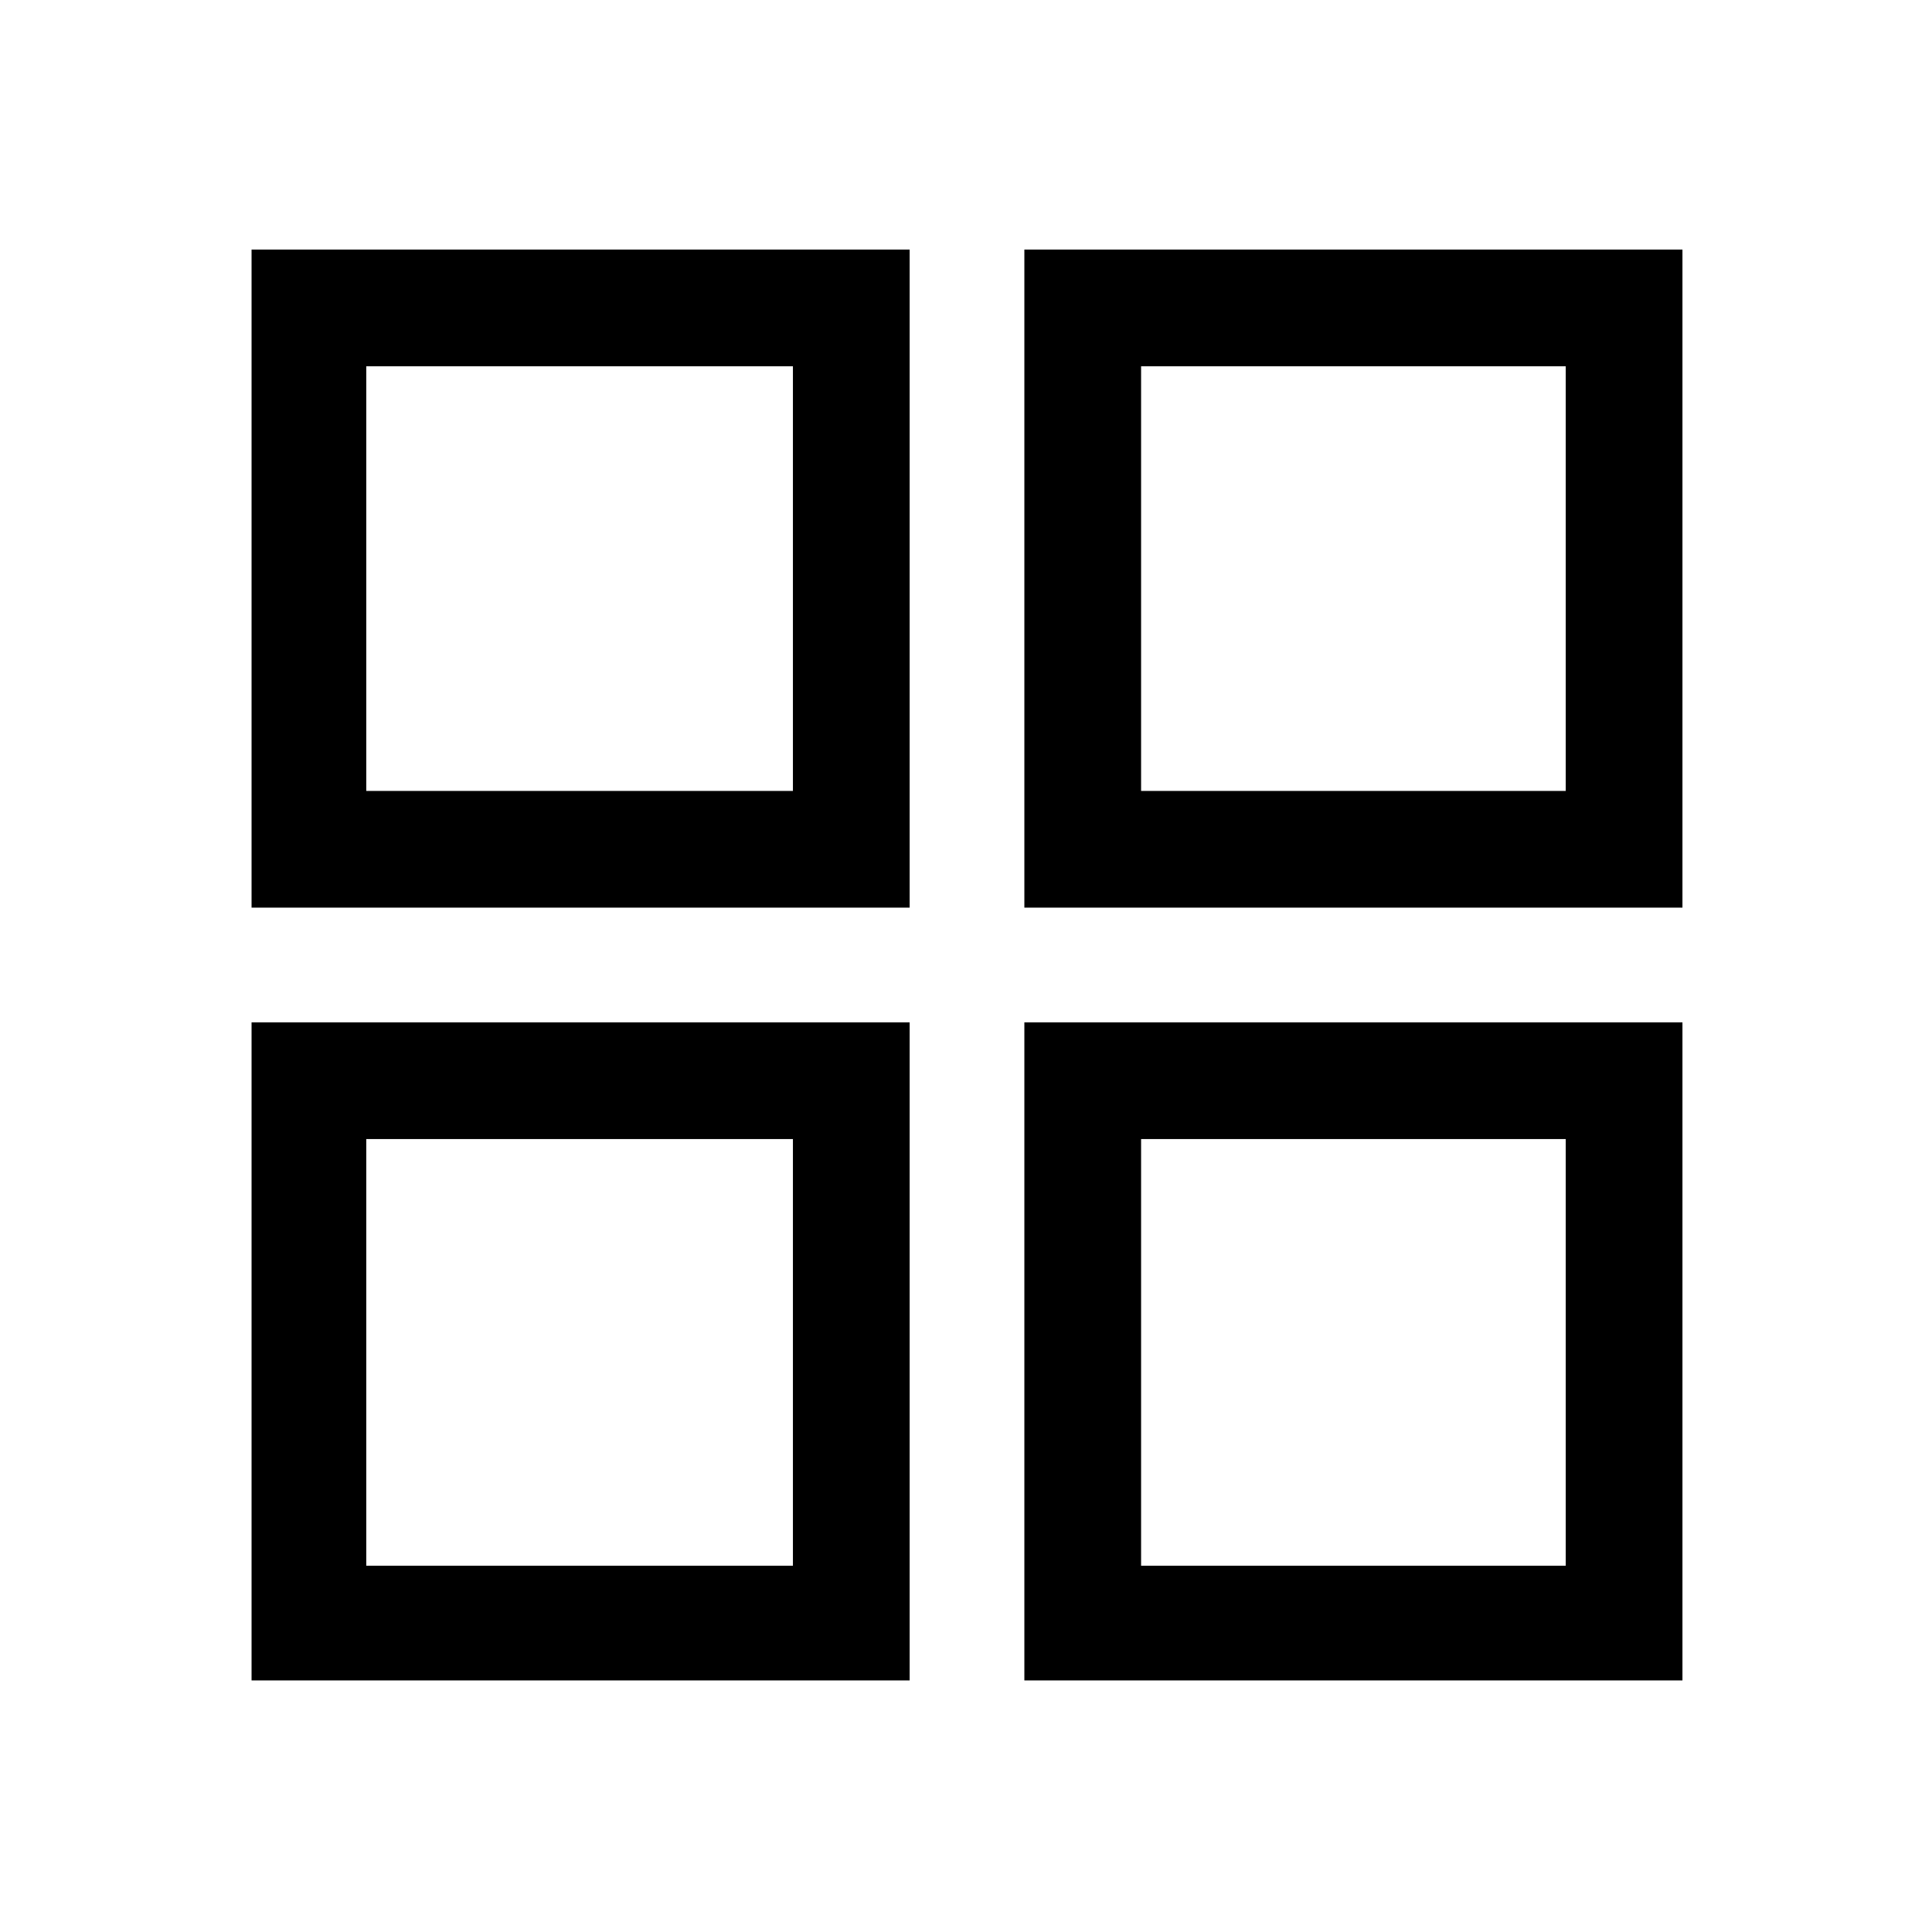 <svg xmlns="http://www.w3.org/2000/svg" height="48" width="48"><path d="M6.25 22.55V6.2H22.6v16.35Zm0 19.2V25.4H22.6v16.35Zm19.2-19.2V6.2H41.8v16.35Zm0 19.2V25.4H41.8v16.35ZM9.1 19.65h10.6V9.1H9.1Zm19.25 0H38.9V9.1H28.35Zm0 19.25H38.9V28.3H28.35Zm-19.25 0h10.6V28.3H9.1Zm19.25-19.25Zm0 8.65Zm-8.65 0Zm0-8.65Z"/></svg>